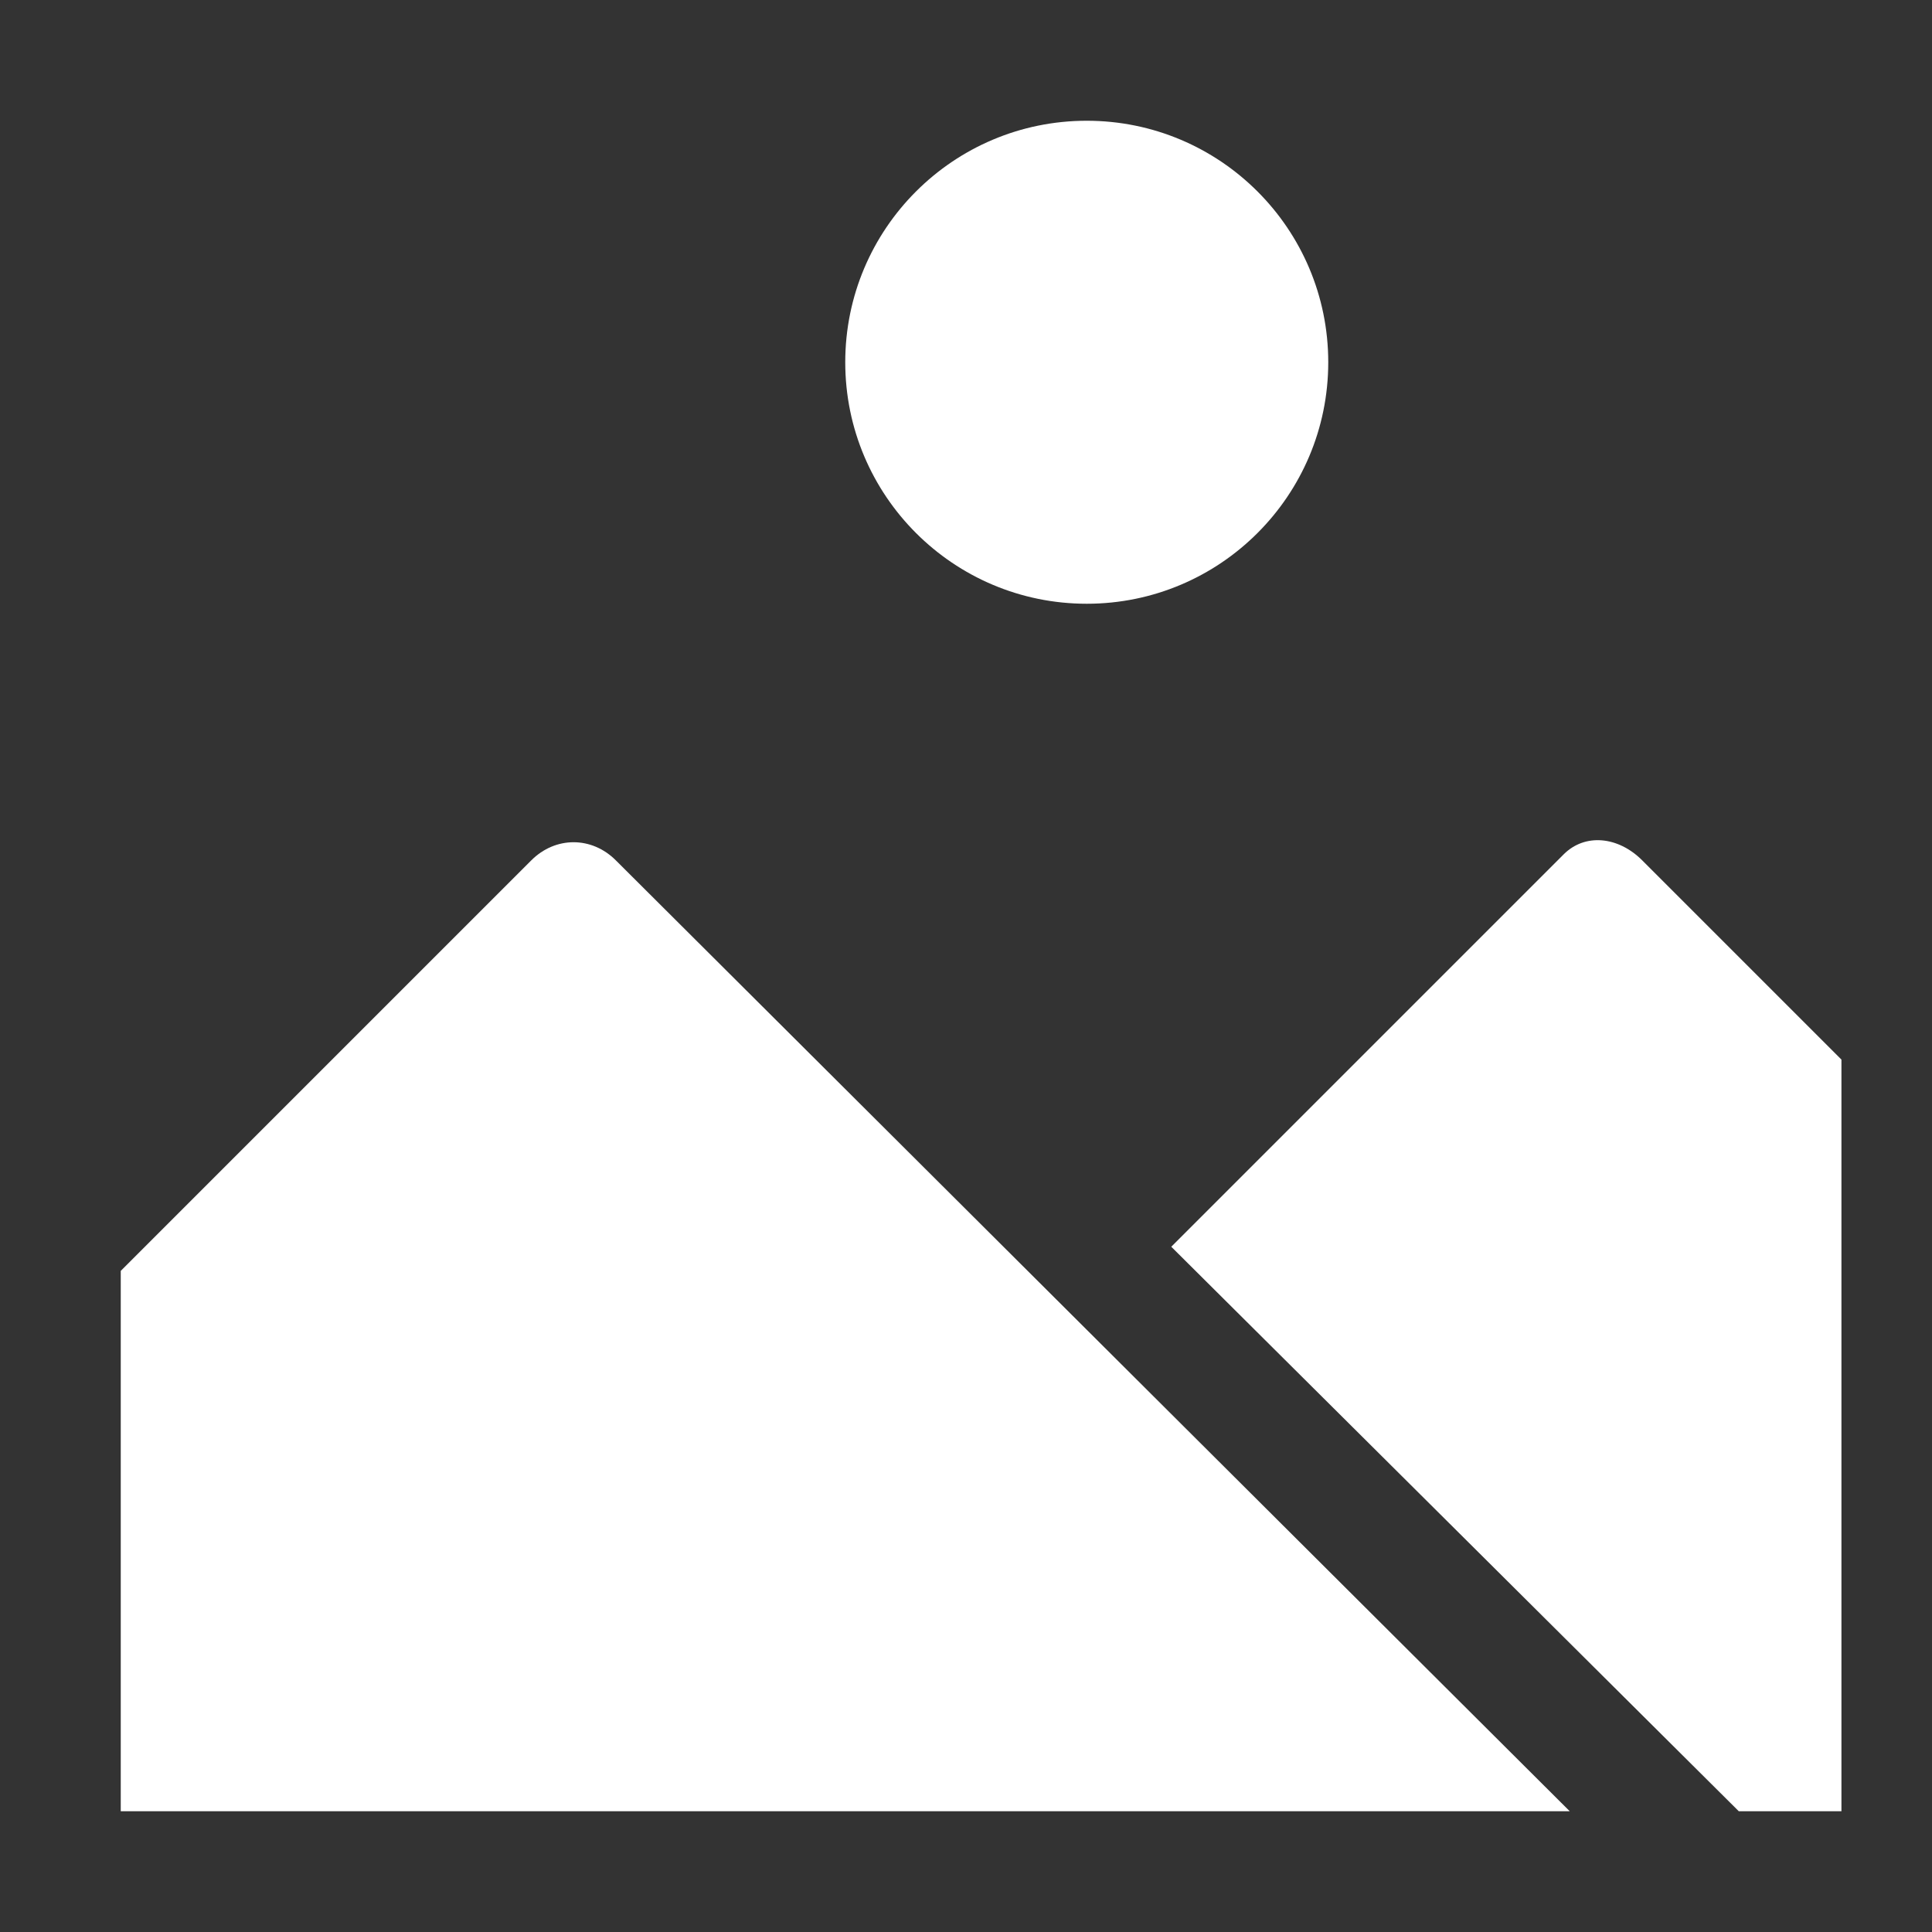<?xml version="1.0" encoding="utf-8"?>
<!-- Generator: Adobe Illustrator 22.0.0, SVG Export Plug-In . SVG Version: 6.00 Build 0)  -->
<svg version="1.1" id="图层_1" xmlns="http://www.w3.org/2000/svg" xmlns:xlink="http://www.w3.org/1999/xlink" x="0px" y="0px"
	 viewBox="0 0 64 64" style="enable-background:new 0 0 64 64;" xml:space="preserve">
<rect x="0" y="0" width="64" height="64" fill="#333333" stroke="none"/>
<style type="text/css">
	.st0{fill:#FFFFFF;}
</style>
<g>
	<circle class="st0" cx="36" cy="12" r="8"/>
	<path class="st0" d="M4,60h48L20.4,28.5c-0.8-0.8-2-0.8-2.8,0L4,42.1V60z"/>
	<path class="st0" d="M61,35.1l-6.6-6.6c-0.8-0.8-1.9-0.9-2.6-0.2l-13,13L57.6,60H61V35.1z"/>
</g>
</svg>
